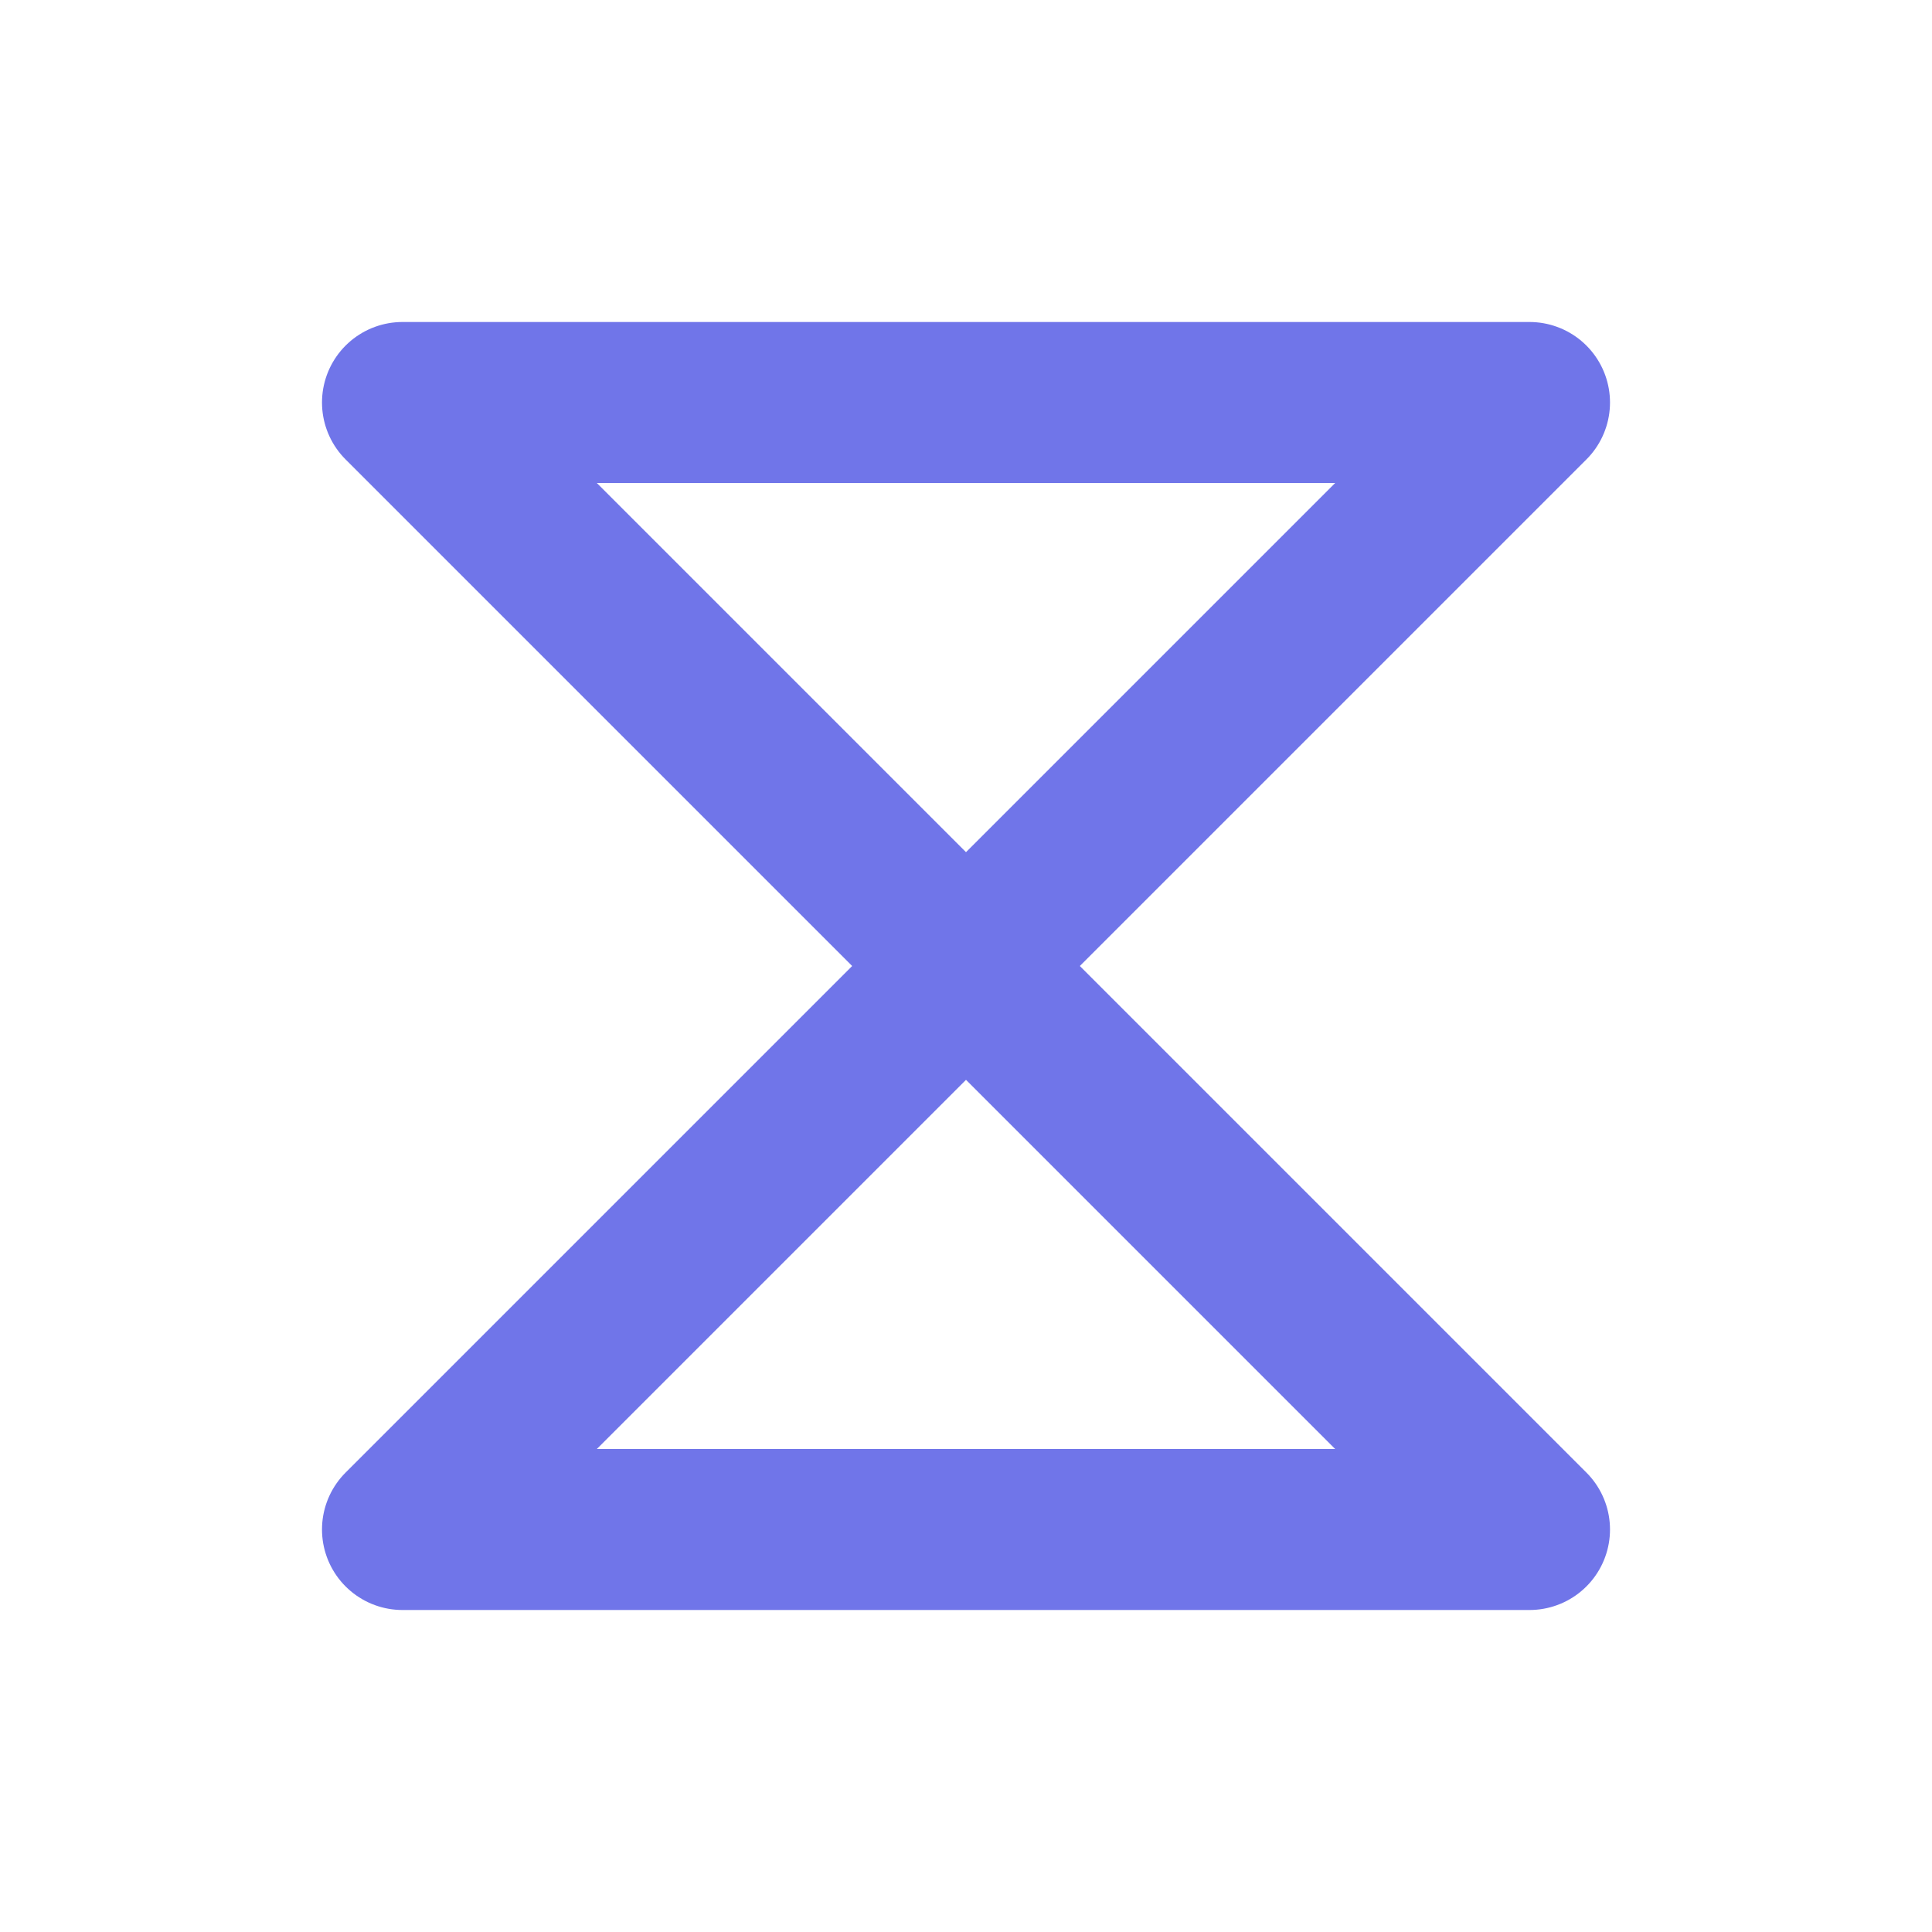 <svg width="24" height="24" viewBox="0 0 24 24" fill="none" xmlns="http://www.w3.org/2000/svg">
    <path d="M5 5H19L12 12L5 5Z" stroke="#7075E9" stroke-width="2" stroke-linecap="round" stroke-linejoin="round"/>
    <path d="M19 19L5 19L12 12L19 19Z" stroke="#7075E9" stroke-width="2" stroke-linecap="round"
          stroke-linejoin="round"/>
</svg>
